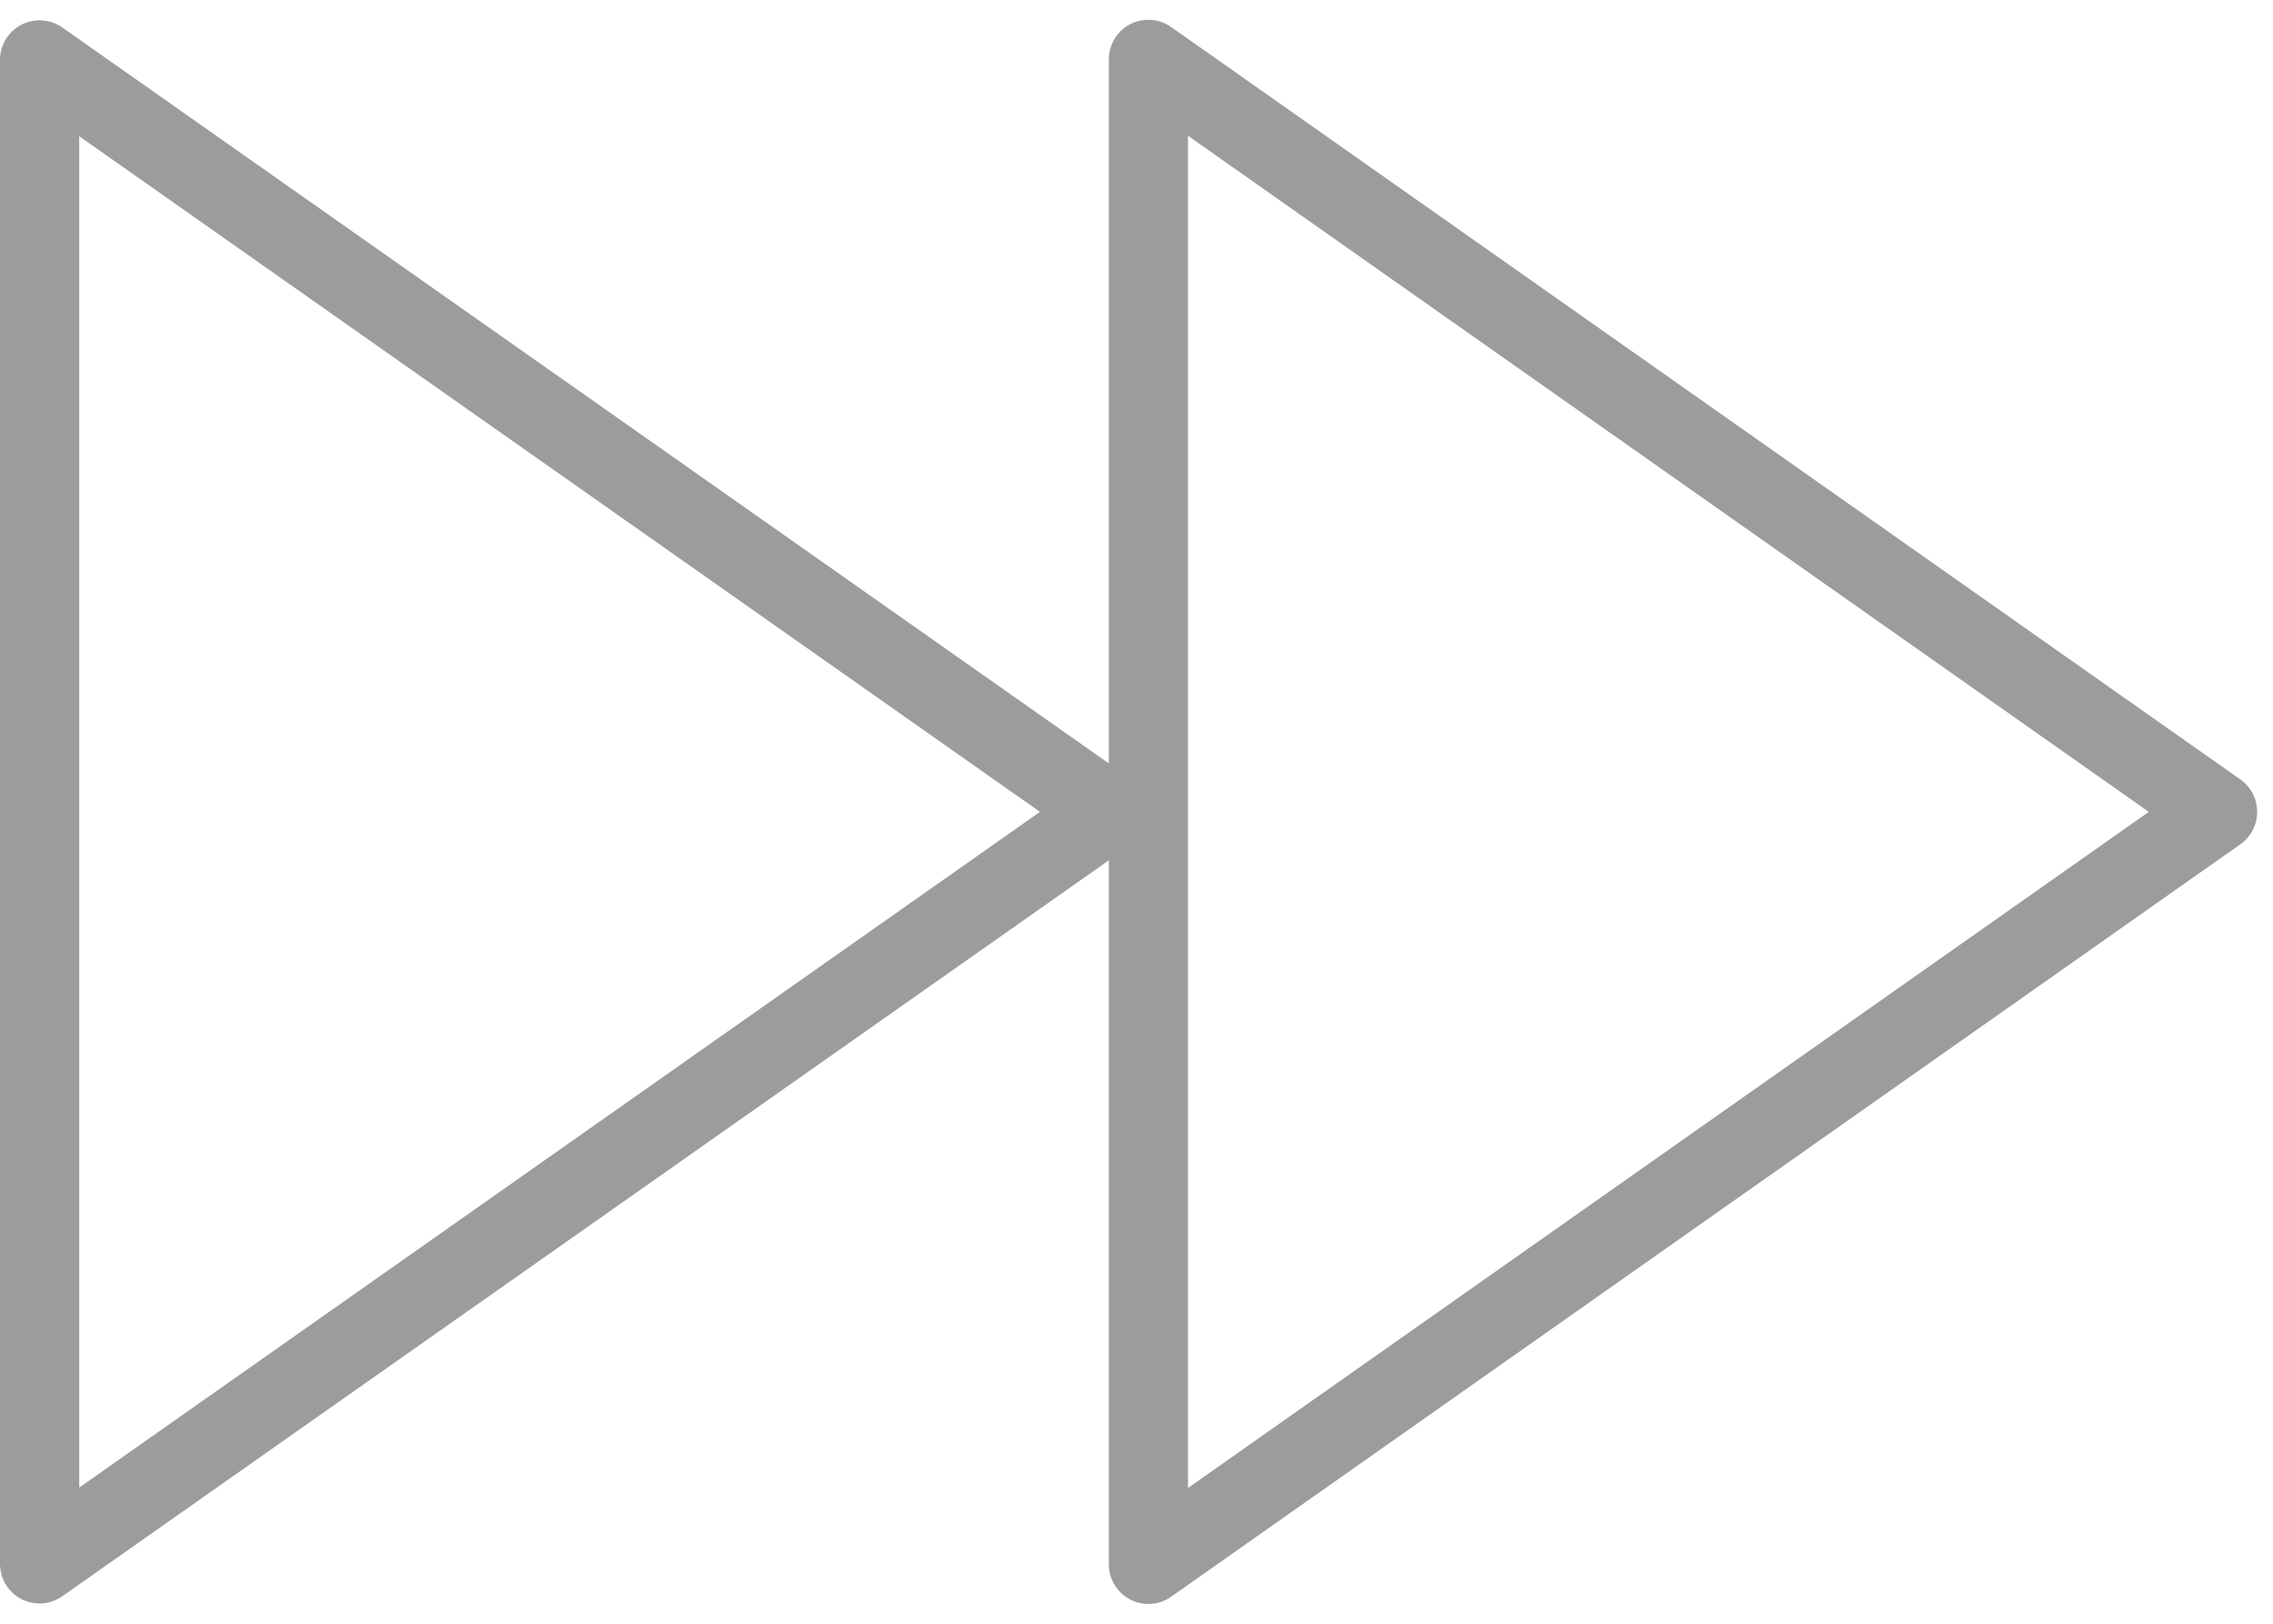 <svg width="28" height="20" viewBox="0 0 28 20" fill="none" xmlns="http://www.w3.org/2000/svg">
<g id="fast-forward">
<path id="Shape" fill-rule="evenodd" clip-rule="evenodd" d="M27.598 9.601L14.427 0.333C14.278 0.228 14.084 0.215 13.921 0.299C13.76 0.382 13.659 0.55 13.659 0.732V9.403L0.768 0.339C0.62 0.235 0.425 0.221 0.263 0.305C0.101 0.389 0 0.556 0 0.738V19.262C0 19.444 0.101 19.612 0.263 19.696C0.334 19.732 0.411 19.75 0.488 19.75C0.586 19.75 0.684 19.72 0.768 19.661L13.659 10.597V19.268C13.659 19.45 13.76 19.617 13.921 19.701C13.993 19.738 14.07 19.756 14.146 19.756C14.245 19.756 14.343 19.726 14.427 19.667L27.598 10.399C27.728 10.308 27.805 10.159 27.805 10C27.805 9.841 27.728 9.692 27.598 9.601ZM0.976 18.323V1.678L12.811 10L0.976 18.323ZM26.47 10L14.634 1.672V18.328L26.47 10Z" fill="#9D9C9C"/>
</g>
</svg>
